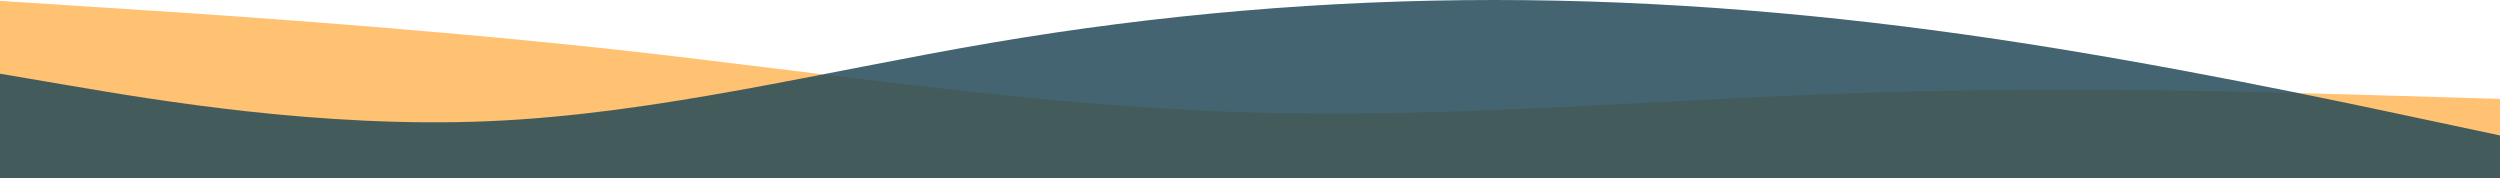 <svg width="1585" height="113" viewBox="0 0 1585 113" fill="none" xmlns="http://www.w3.org/2000/svg">
<path fill-rule="evenodd" clip-rule="evenodd" d="M-9 0L57.002 4.246C124.248 8.491 256.252 16.983 389.5 31.353C522.748 46.049 654.752 66.951 788 71.197C921.248 75.442 1053.25 62.705 1186.5 58.786C1319.75 54.541 1451.75 58.786 1519 60.746L1585 62.705V113H1519C1451.75 113 1319.75 113 1186.5 113C1053.25 113 921.248 113 788 113C654.752 113 522.748 113 389.5 113C256.252 113 124.248 113 57.002 113H-9V0Z" fill="#FFB24F" fill-opacity="0.8"/>
<path fill-rule="evenodd" clip-rule="evenodd" d="M-9 45.2L44.133 54.24C97.267 63.28 203.533 81.36 309.8 76.84C416.067 72.32 522.333 45.2 628.6 27.12C734.867 9.04 841.133 0 947.4 0C1053.67 0 1159.93 9.04 1266.2 24.86C1372.47 40.68 1478.73 63.28 1531.87 74.58L1585 85.88V113H1531.87C1478.73 113 1372.47 113 1266.2 113C1159.93 113 1053.67 113 947.4 113C841.133 113 734.867 113 628.6 113C522.333 113 416.067 113 309.8 113C203.533 113 97.267 113 44.133 113H-9V45.2Z" fill="#224957" fill-opacity="0.85"/>
</svg>
